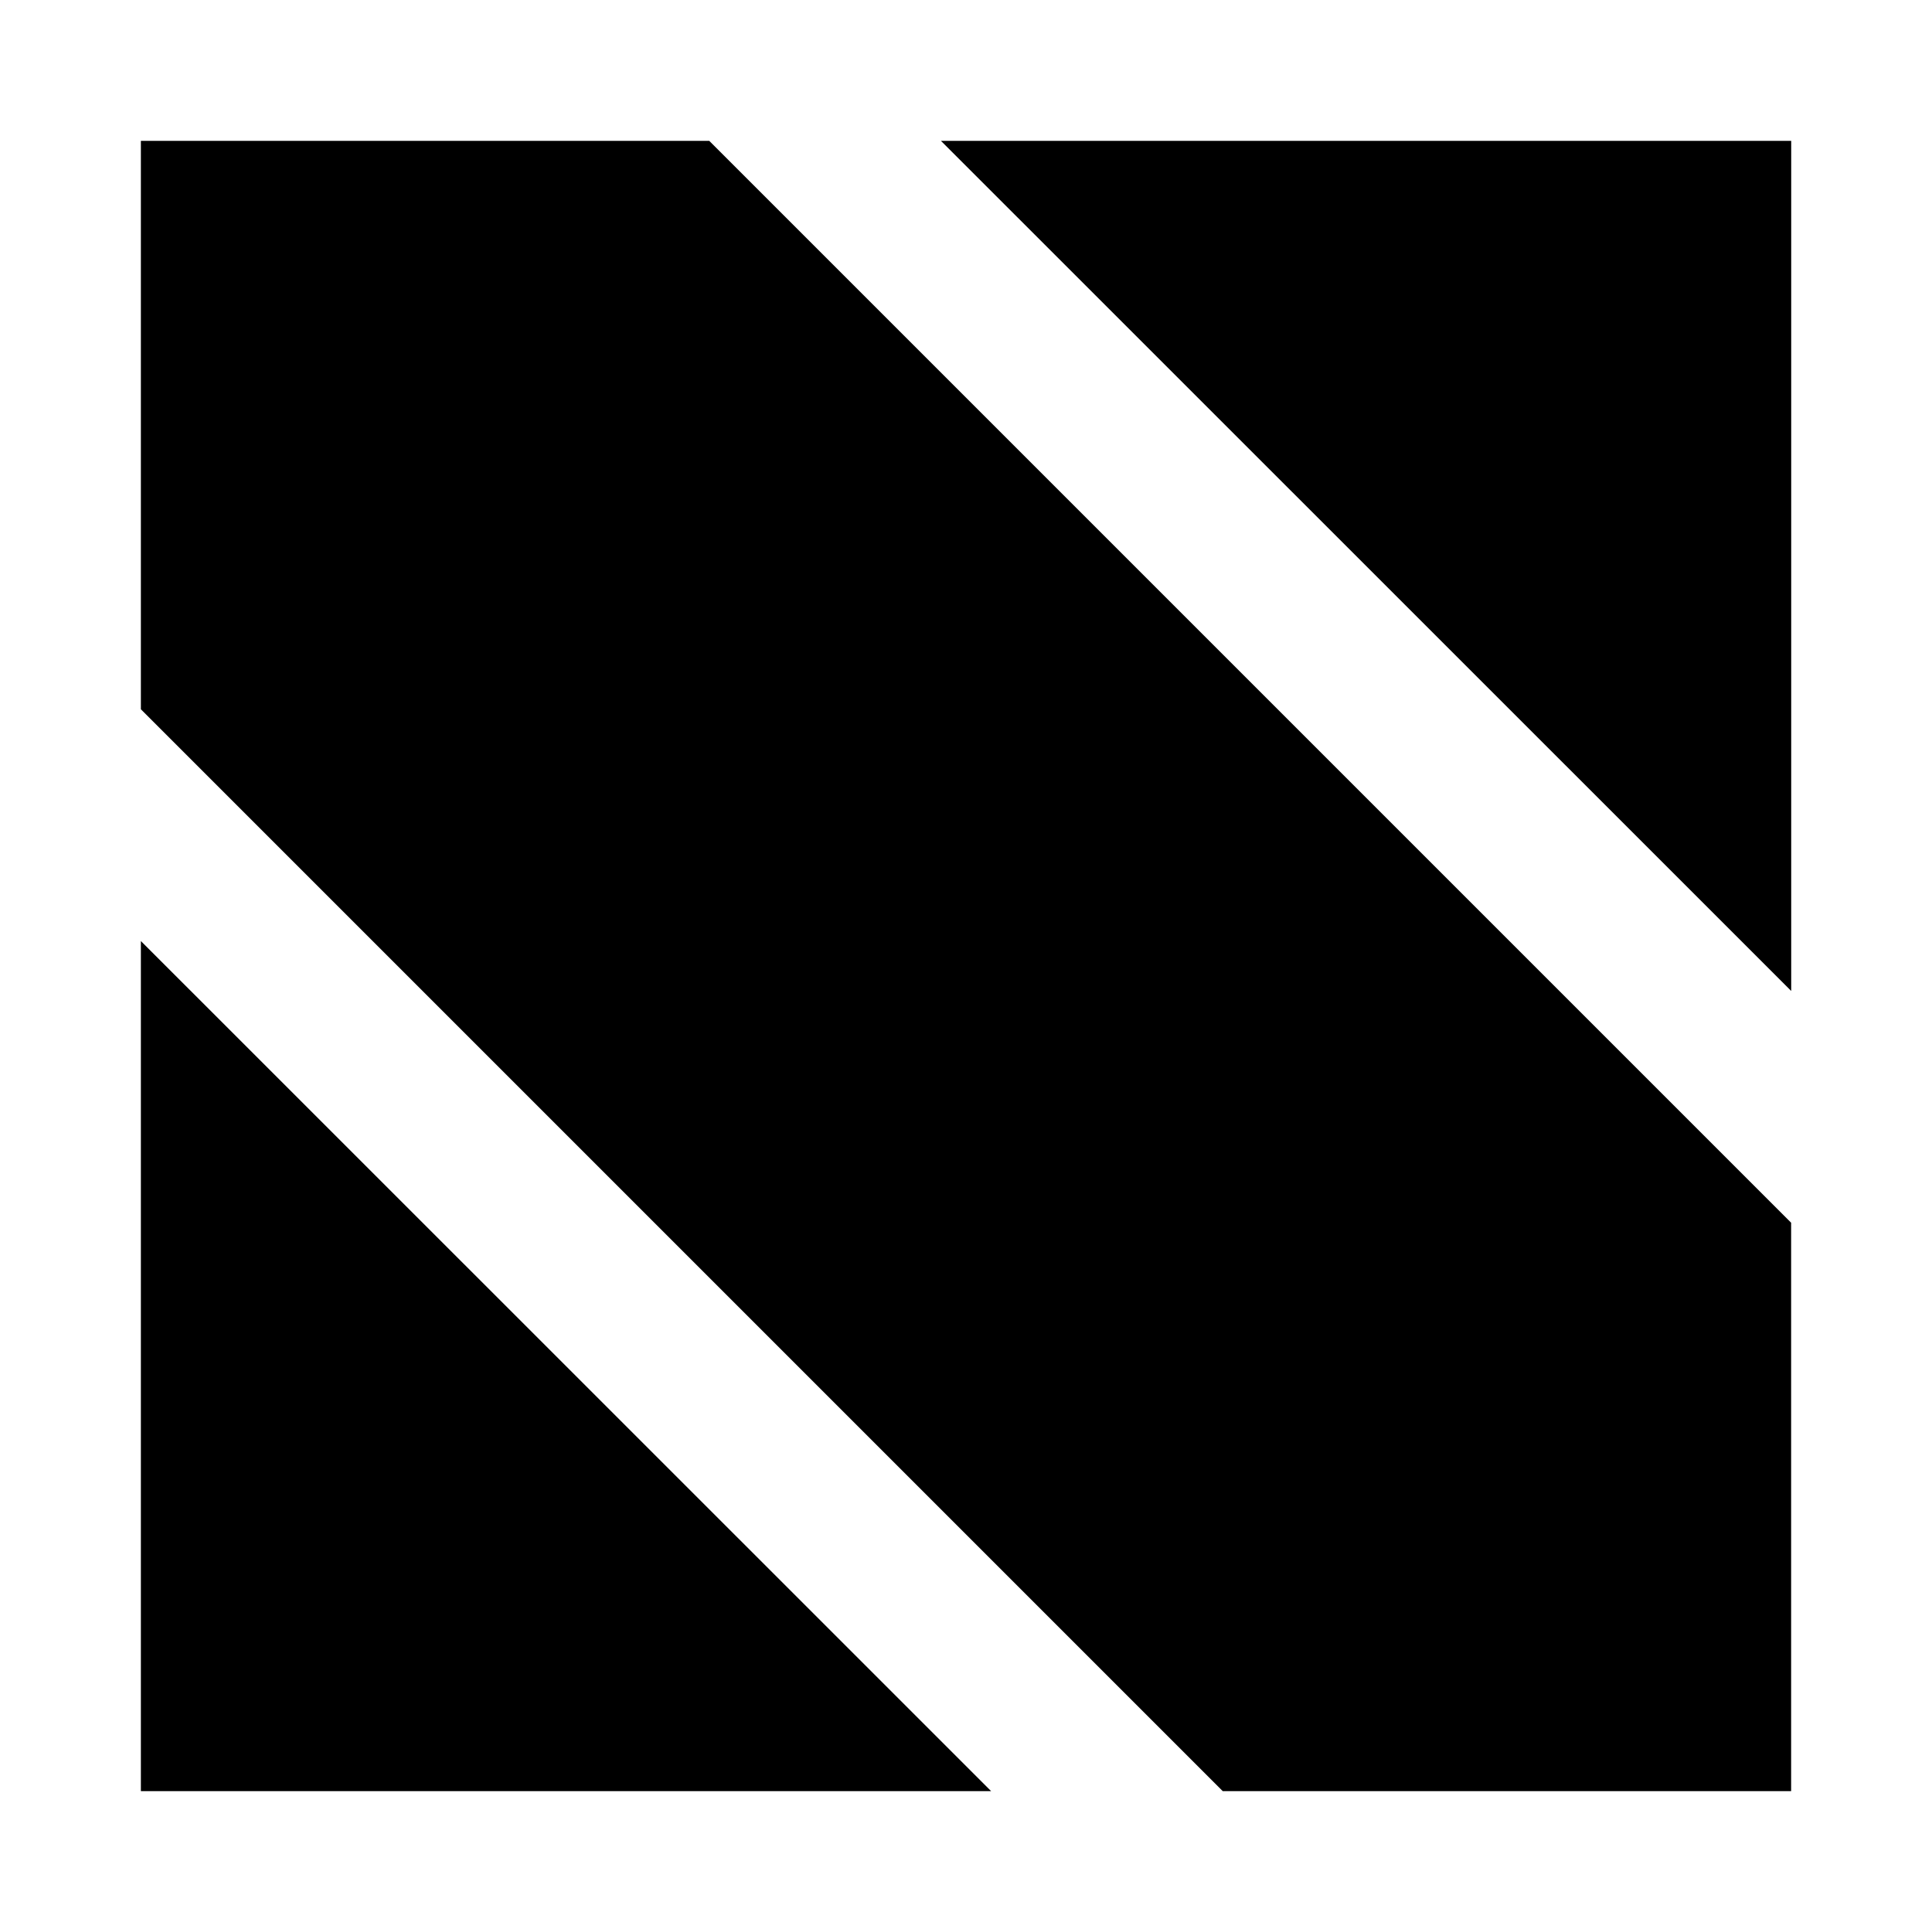 <svg width="24" height="24" viewBox="0 0 24 24" xmlns="http://www.w3.org/2000/svg">
    <path d="M11.689 1.75H22.251V12.31L11.689 1.75Z"/>
    <path d="M12.312 22.25H1.75V11.69L12.312 22.25Z"/>
    <path d="M1.75 1.75H8.811L22.25 15.189V22.25H15.189L1.75 8.811V1.75Z"/>
</svg>
